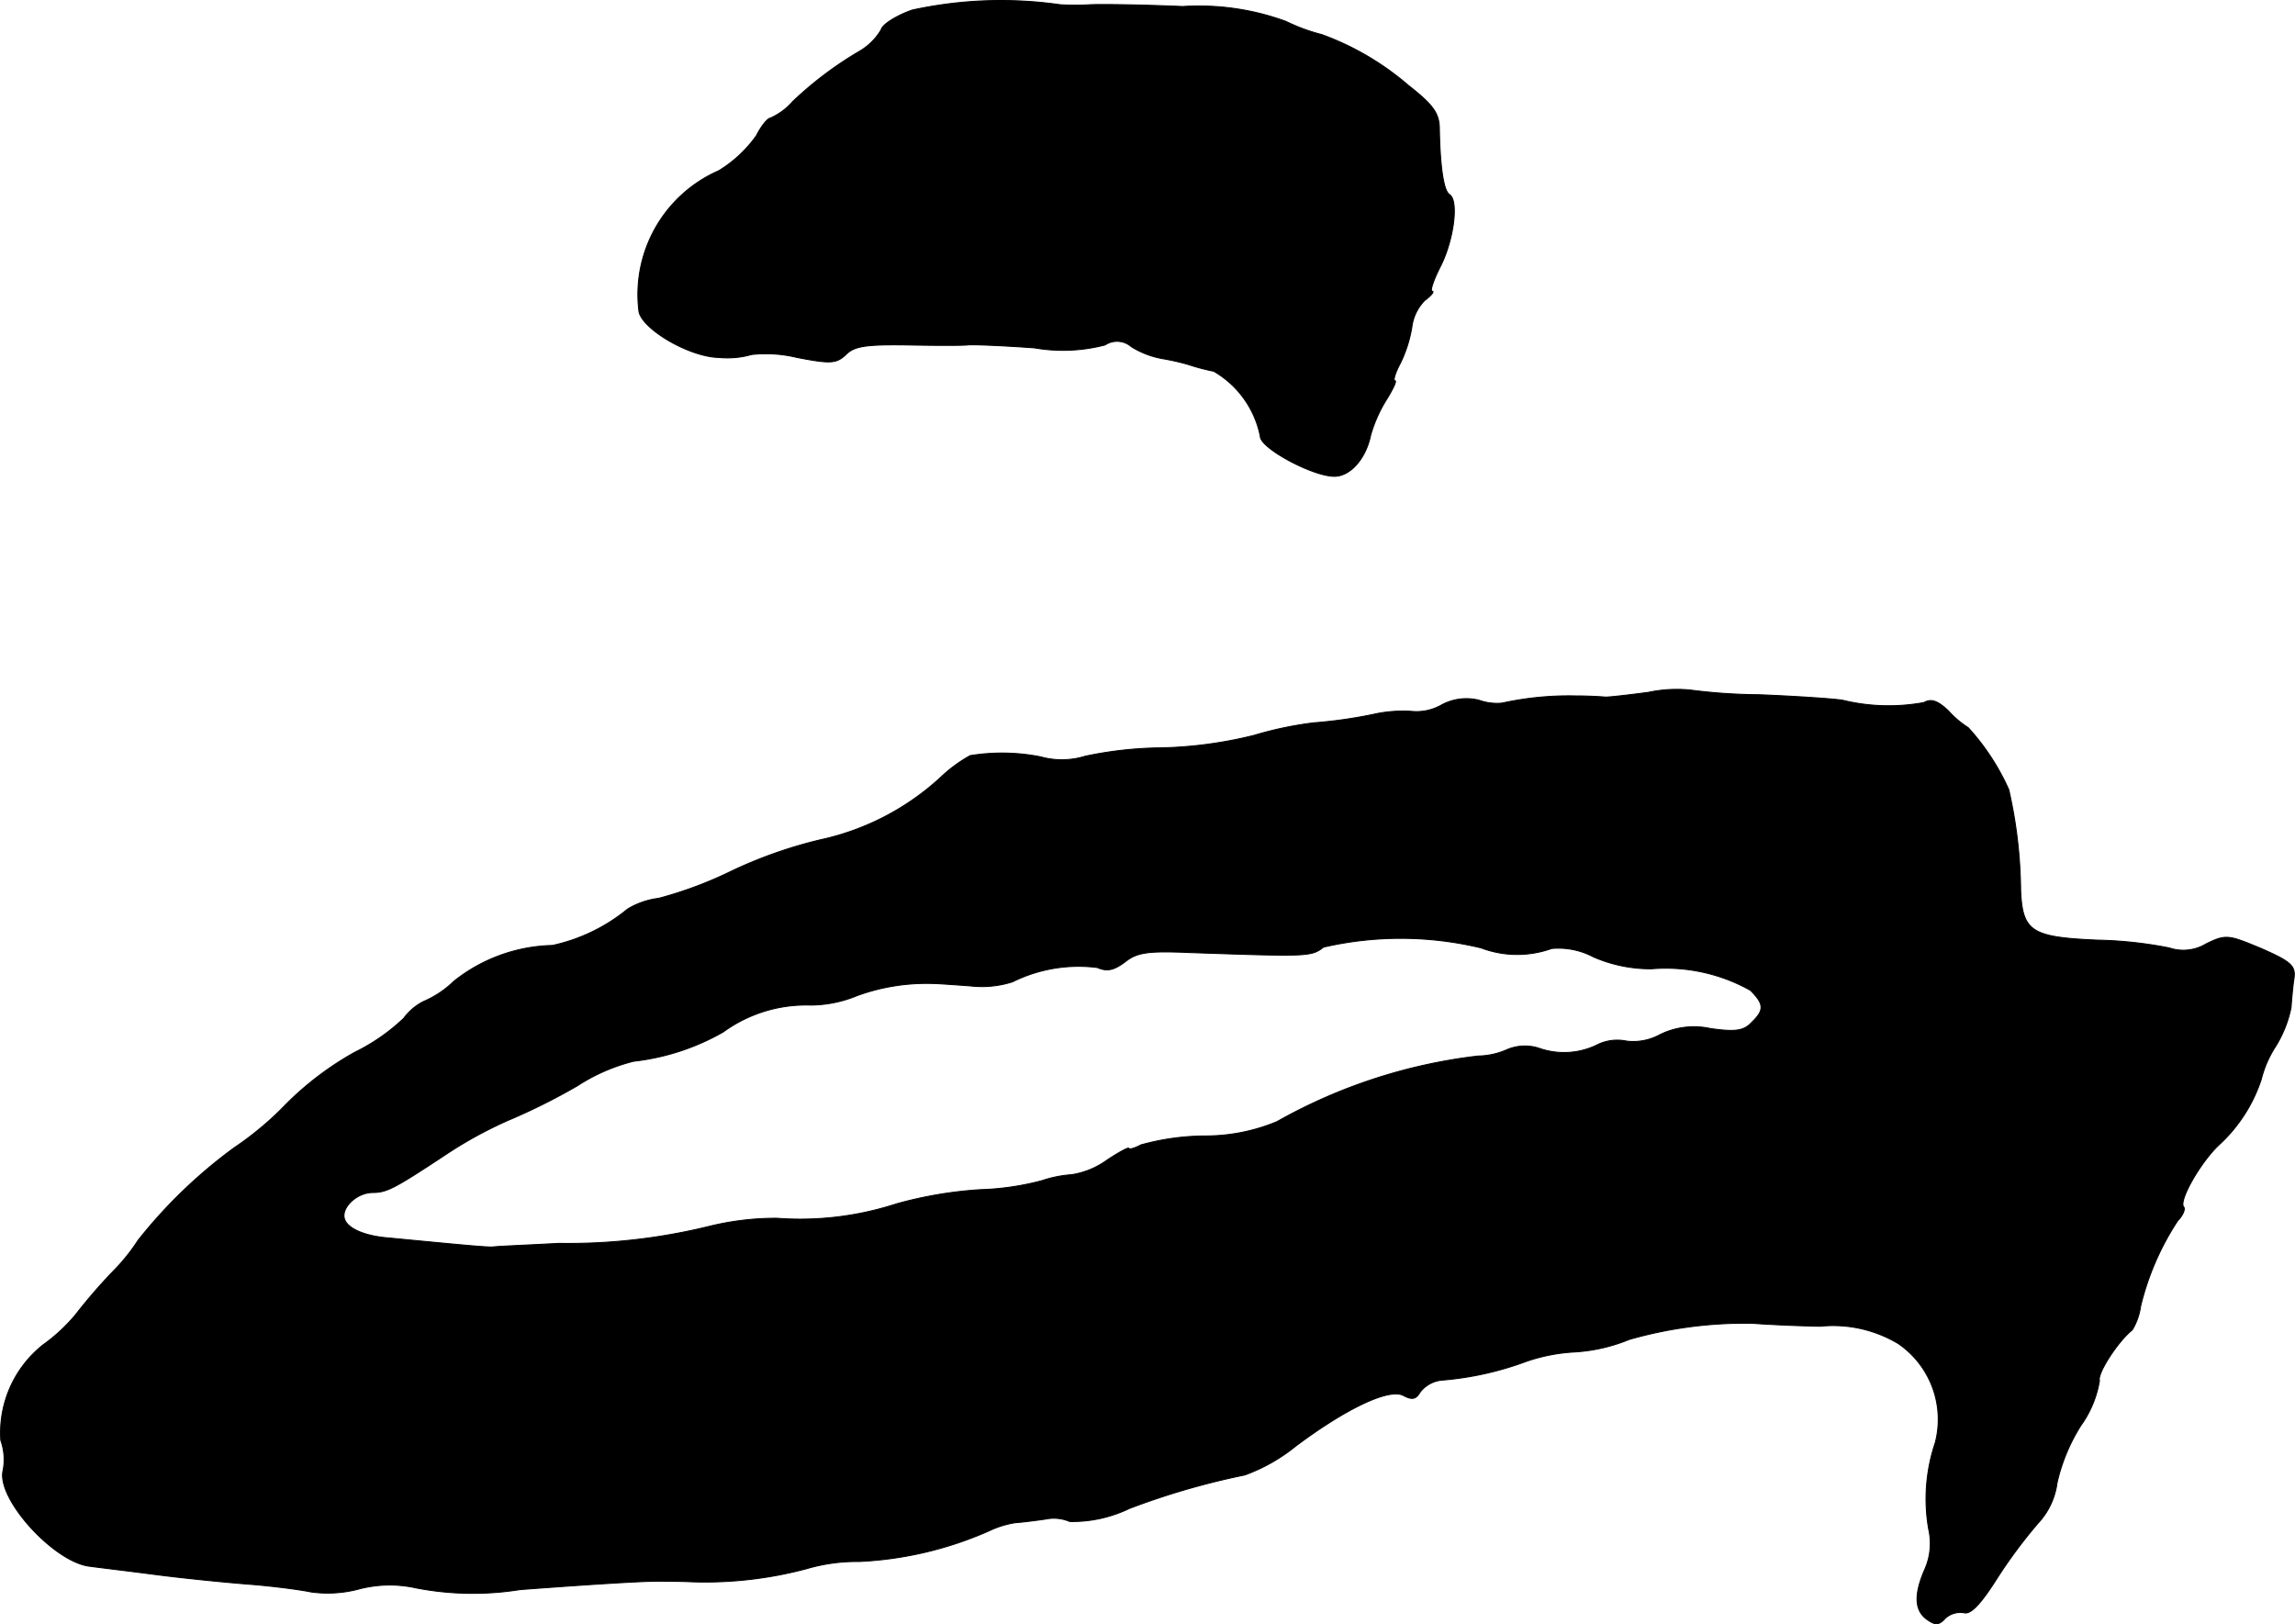 <?xml version="1.0" encoding="UTF-8"?>
<svg xmlns="http://www.w3.org/2000/svg"
     version="1.1"
     width="8.215mm"
     height="5.814mm"
     viewBox="0 0 23.287 16.481">
   <defs>
      <style type="text/css"><![CDATA[
      .a {
        stroke: #000;
        stroke-linecap: round;
        stroke-linejoin: round;
        stroke-width: 0.01px;
      }
    ]]></style>
   </defs>
   <path class="a"
         d="M9.256.102c-.157.055-.303.145-.315.2a.621.621,0,0,1-.23.224A3.684,3.684,0,0,0,8.045,1.029a.656.656,0,0,1-.23.17c-.024,0-.091.079-.139.176a1.293,1.293,0,0,1-.382.357,1.371,1.371,0,0,0-.812,1.417c.012.176.503.472.812.478a.888.888,0,0,0,.333-.03,1.341,1.341,0,0,1,.46.03c.345.067.4.061.497-.03.085-.085.2-.103.624-.097.285.006.563.006.612,0s.351.006.678.03a1.69,1.69,0,0,0,.715-.03.22.22,0,0,1,.267.018.898.898,0,0,0,.315.121,2.28,2.28,0,0,1,.267.061,2.118,2.118,0,0,0,.254.067.985.985,0,0,1,.472.66c0,.121.533.406.751.406.164,0,.321-.182.369-.418a1.425,1.425,0,0,1,.151-.345c.073-.115.115-.206.097-.206-.024,0,0-.079.055-.182a1.335,1.335,0,0,0,.115-.363.465.465,0,0,1,.133-.273c.067-.048.097-.091.073-.091s.012-.109.079-.242c.139-.267.194-.678.097-.739-.061-.036-.097-.291-.103-.684-.006-.145-.067-.23-.315-.424a2.815,2.815,0,0,0-.878-.515A1.888,1.888,0,0,1,13.048.217,2.568,2.568,0,0,0,12.0.066c-.418-.018-.836-.024-.939-.018a2.512,2.512,0,0,1-.303,0A4.232,4.232,0,0,0,9.256.102Z"/>
   <path class="a"
         d="M16.725,7.025c-.182.024-.382.048-.436.048-.061-.006-.2-.012-.303-.012a3.172,3.172,0,0,0-.745.073.541.541,0,0,1-.236-.03.529.529,0,0,0-.376.048.51.51,0,0,1-.291.067,1.354,1.354,0,0,0-.406.03,4.746,4.746,0,0,1-.6.085,3.618,3.618,0,0,0-.606.127,4.279,4.279,0,0,1-.939.127,3.881,3.881,0,0,0-.775.085.802.802,0,0,1-.454.006A2.014,2.014,0,0,0,9.844,7.667a1.456,1.456,0,0,0-.303.224,2.619,2.619,0,0,1-1.217.63,4.586,4.586,0,0,0-.896.315,4.048,4.048,0,0,1-.745.279.788.788,0,0,0-.315.109,1.8,1.8,0,0,1-.763.369,1.664,1.664,0,0,0-.999.363,1.01,1.01,0,0,1-.309.206.567.567,0,0,0-.2.17,1.991,1.991,0,0,1-.497.345,3.15,3.15,0,0,0-.697.527,3.237,3.237,0,0,1-.527.442,5.014,5.014,0,0,0-.975.939,1.945,1.945,0,0,1-.254.315,5.588,5.588,0,0,0-.382.442,1.775,1.775,0,0,1-.327.303,1.139,1.139,0,0,0-.43.969.585.585,0,0,1,.024.303c-.073.285.515.933.878.975.085.012.388.048.672.085s.709.079.939.097c.236.018.521.055.636.079a1.23,1.23,0,0,0,.485-.03,1.225,1.225,0,0,1,.575-.012,3.03,3.03,0,0,0,1.06.018c.636-.048,1.217-.085,1.381-.085.073,0,.236,0,.363.006a3.992,3.992,0,0,0,1.163-.133,1.807,1.807,0,0,1,.533-.073,3.676,3.676,0,0,0,1.314-.309.956.956,0,0,1,.273-.085c.085-.006.218-.024.303-.036a.413.413,0,0,1,.248.024,1.333,1.333,0,0,0,.606-.133,7.535,7.535,0,0,1,1.169-.339,1.787,1.787,0,0,0,.515-.291c.509-.382.951-.594,1.096-.515.091.048.127.036.17-.036a.316.316,0,0,1,.23-.121,3.191,3.191,0,0,0,.842-.188,1.795,1.795,0,0,1,.491-.097,1.721,1.721,0,0,0,.557-.127,4.255,4.255,0,0,1,1.254-.164c.067.006.376.024.684.03a1.286,1.286,0,0,1,.793.176.933.933,0,0,1,.375,1.005,1.784,1.784,0,0,0-.067.878.648.648,0,0,1-.036.4c-.115.26-.109.424.018.515.085.061.121.061.188-.012a.224.224,0,0,1,.188-.055c.067.018.164-.079.333-.345a5.04,5.04,0,0,1,.418-.563.741.741,0,0,0,.194-.412,1.859,1.859,0,0,1,.242-.581,1.082,1.082,0,0,0,.188-.454c-.024-.073.188-.4.333-.515a.644.644,0,0,0,.085-.242,2.754,2.754,0,0,1,.376-.866c.055-.055.079-.121.061-.139-.055-.061.17-.454.357-.63a1.567,1.567,0,0,0,.43-.666,1.101,1.101,0,0,1,.145-.333,1.201,1.201,0,0,0,.157-.394c.006-.085.018-.218.03-.297.018-.127-.03-.17-.333-.303-.333-.139-.357-.145-.557-.048a.447.447,0,0,1-.376.042,4.179,4.179,0,0,0-.733-.079c-.666-.03-.757-.085-.775-.509A4.754,4.754,0,0,0,20.383,8.013a2.354,2.354,0,0,0-.412-.63.939.939,0,0,1-.2-.17c-.109-.103-.176-.127-.248-.085a1.973,1.973,0,0,1-.83-.024c-.133-.018-.515-.042-.848-.055a5.72,5.72,0,0,1-.697-.048A1.398,1.398,0,0,0,16.725,7.025ZM15.029,9.618a1.036,1.036,0,0,0,.715.006.754.754,0,0,1,.424.085,1.452,1.452,0,0,0,.588.121,1.759,1.759,0,0,1,1.005.218c.139.139.145.2.012.327-.079.085-.164.097-.418.061a.78.78,0,0,0-.509.061.566.566,0,0,1-.339.067.46.46,0,0,0-.285.03.765.765,0,0,1-.606.042.462.462,0,0,0-.333.018.752.752,0,0,1-.285.061,5.43,5.43,0,0,0-2.041.666,1.884,1.884,0,0,1-.739.145,2.473,2.473,0,0,0-.642.091c-.067.036-.121.048-.121.036,0-.018-.097.036-.218.115a.83.83,0,0,1-.363.151,1.217,1.217,0,0,0-.303.061,2.755,2.755,0,0,1-.624.091,4.119,4.119,0,0,0-.854.145,3.151,3.151,0,0,1-1.211.145,2.842,2.842,0,0,0-.697.085,5.997,5.997,0,0,1-1.514.17c-.333.018-.63.03-.666.036-.055.006-.363-.024-1.06-.091-.236-.018-.412-.091-.448-.188-.042-.115.121-.273.285-.273.145,0,.23-.048.745-.388a4.231,4.231,0,0,1,.63-.345,6.264,6.264,0,0,0,.703-.351,1.885,1.885,0,0,1,.569-.248,2.363,2.363,0,0,0,.909-.297,1.43,1.43,0,0,1,.884-.273,1.249,1.249,0,0,0,.478-.097,2.061,2.061,0,0,1,.787-.121c.036,0,.2.012.363.024a1.016,1.016,0,0,0,.424-.042,1.508,1.508,0,0,1,.86-.145c.097.042.164.03.279-.055.121-.097.224-.115.654-.097,1.211.042,1.236.042,1.363-.055A3.48,3.48,0,0,1,15.029,9.618Z"/>
</svg>
